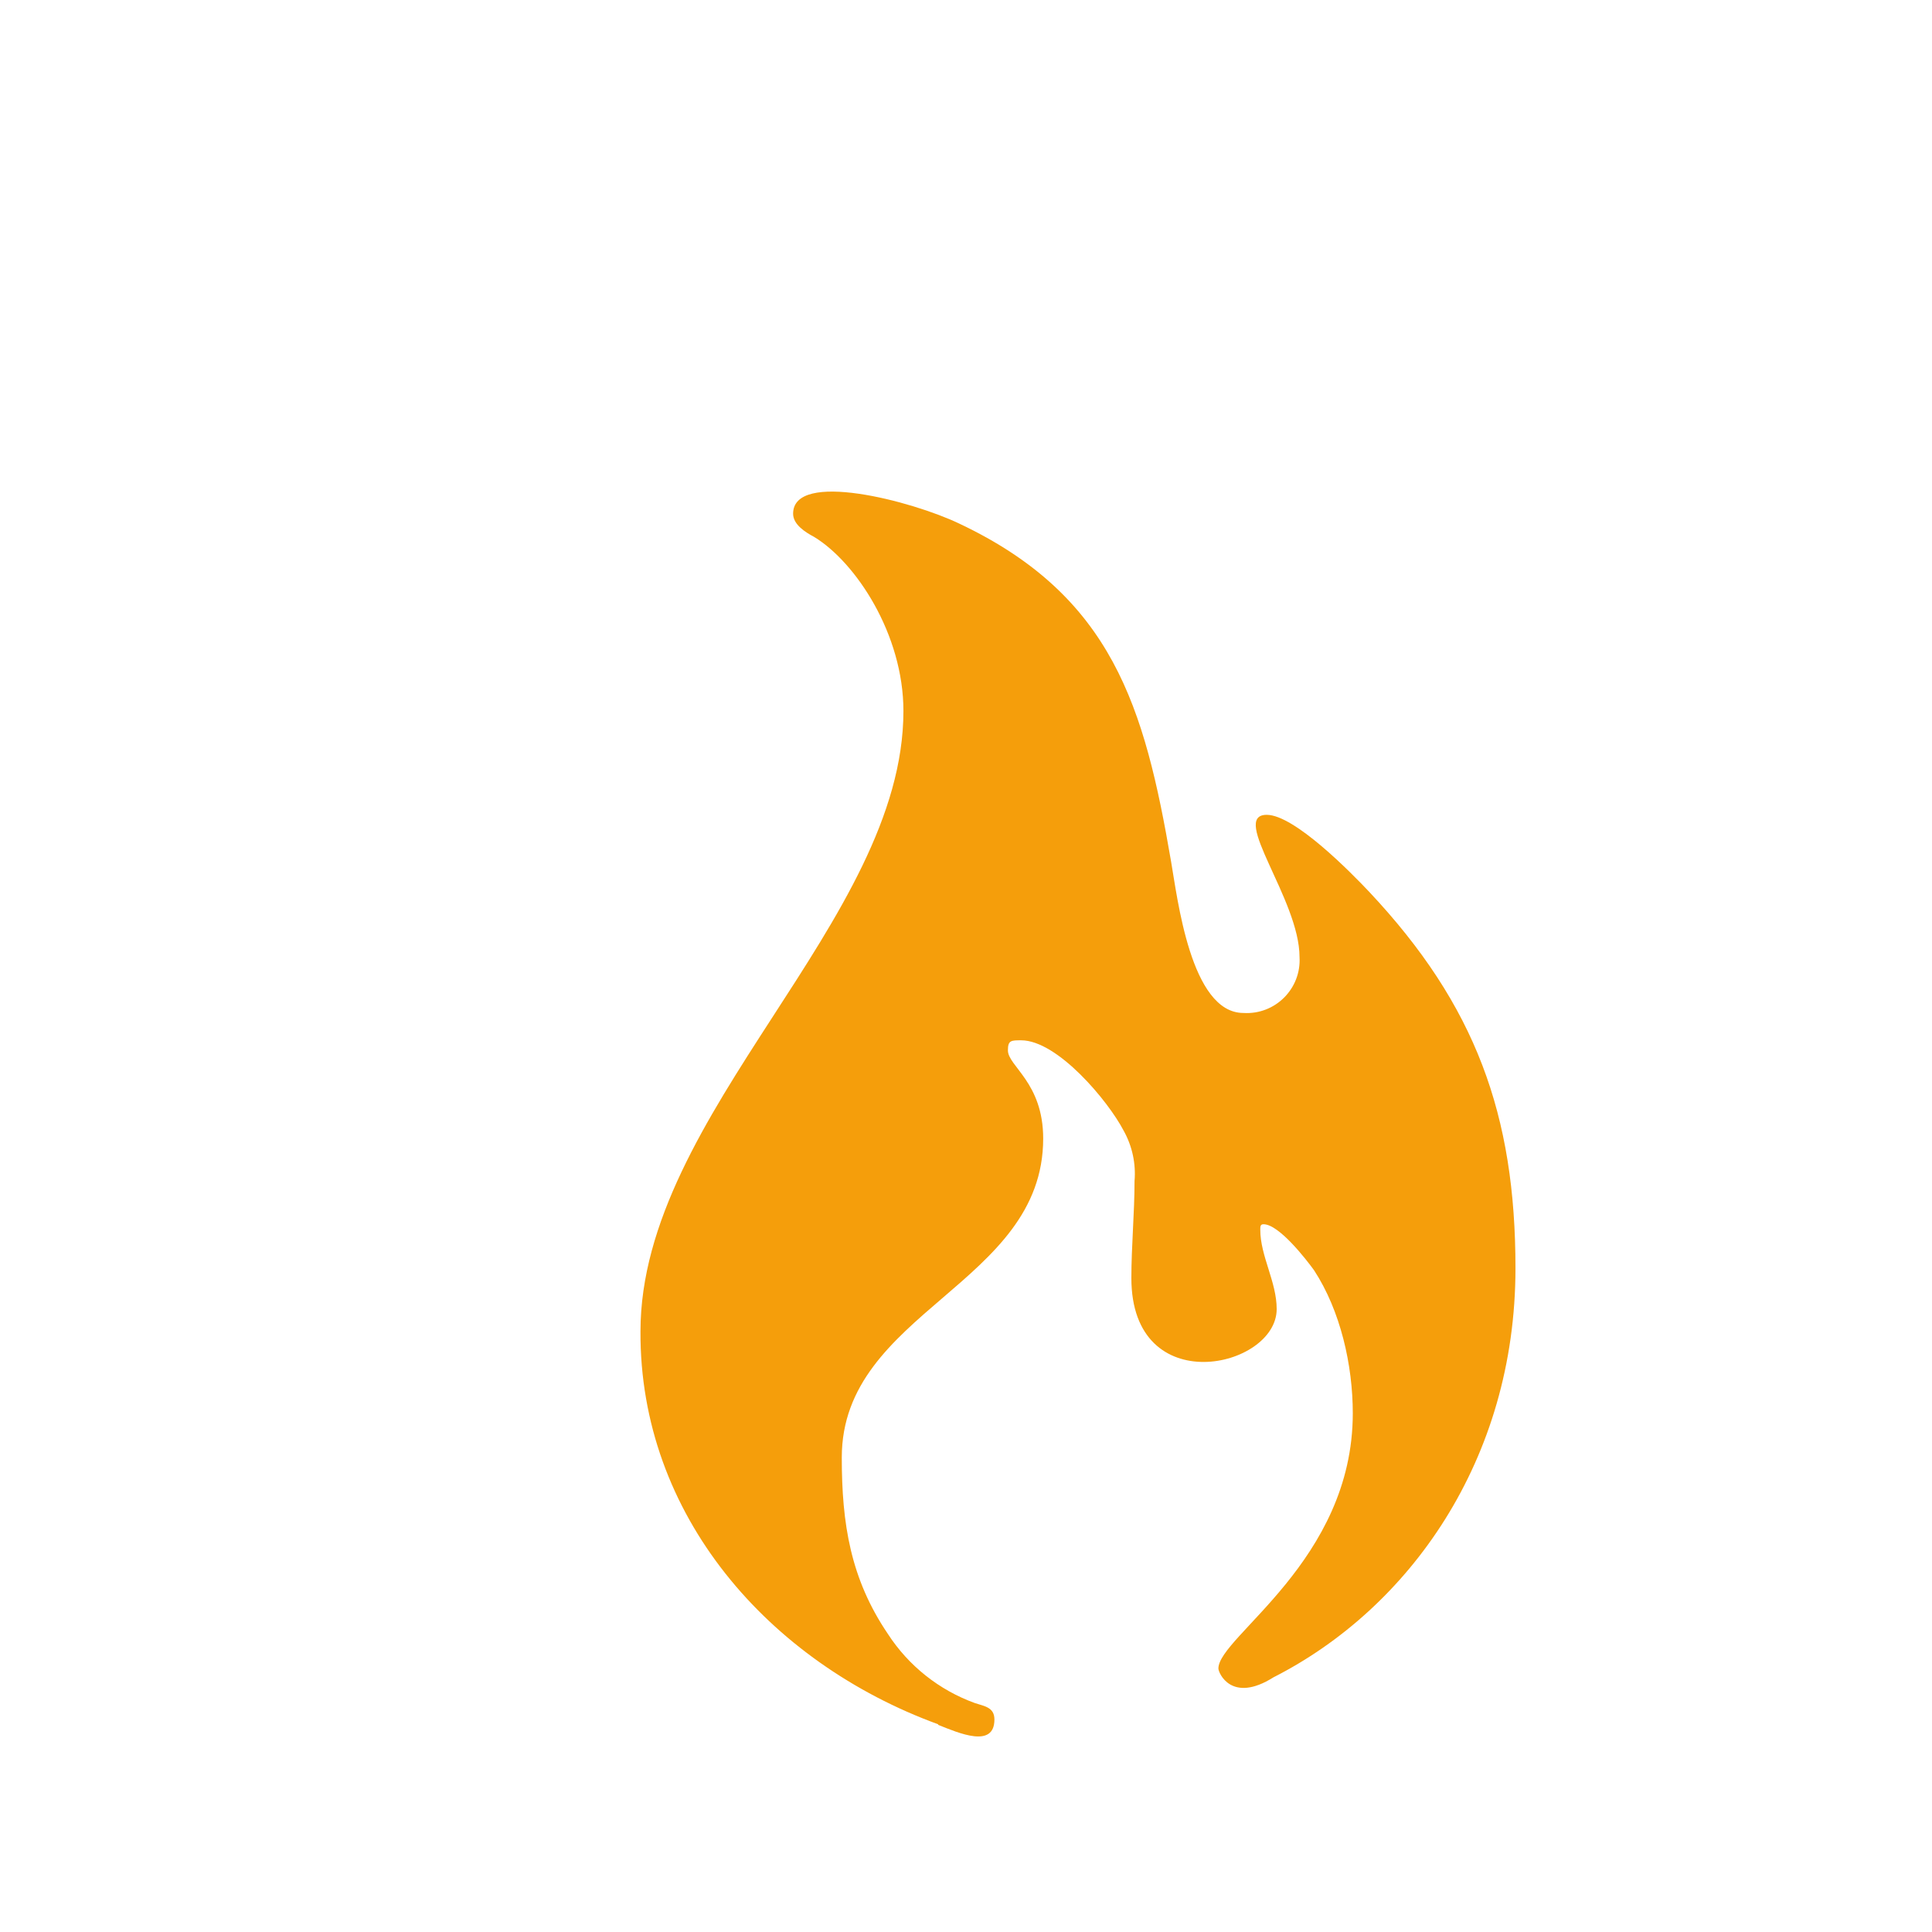 <svg data-name="Layer 1" width="400px" height="400px" viewBox="0 0 400 400" xmlns="http://www.w3.org/2000/svg" xmlns:bx="https://boxy-svg.com">
    <title>Burney favicon</title>
    <path d="M 194.274 357.127 C 198.528 358.826 205.884 362.04 205.884 355.997 C 205.884 353.457 203.803 353.257 201.832 352.599 C 194.425 349.913 188.096 344.882 183.813 338.268 C 176.071 326.841 174.282 315.429 174.282 301.756 C 174.282 271.485 215.981 266.009 215.981 235.722 C 215.981 224.128 208.677 220.733 208.677 217.465 C 208.677 215.384 209.335 215.384 211.416 215.384 C 218.956 215.384 229.435 227.944 232.631 234.079 C 234.413 237.261 235.202 240.904 234.894 244.54 C 234.894 251.15 234.238 257.941 234.238 264.622 C 234.238 290.091 264.324 283.299 264.324 271.029 C 264.324 265.37 260.929 260.076 260.929 254.599 C 260.929 253.941 260.929 253.467 261.603 253.467 C 264.799 253.467 270.457 260.77 272.064 262.997 C 277.541 271.395 280.08 282.623 280.08 292.61 C 280.08 323.171 252.256 338.834 252.256 345.444 C 252.256 346.374 254.994 352.745 263.666 347.268 C 291.69 333.03 313.762 302.359 313.762 262.559 C 313.762 230.866 305.546 208.137 283.476 184.641 C 279.824 180.769 268.012 168.701 262.261 168.701 C 254.519 168.701 269.053 186.246 269.053 198.132 C 269.448 204.698 264.007 210.132 257.441 209.725 C 246.488 209.725 243.766 185.772 242.451 178.324 C 236.975 146.428 230.366 123.425 198.636 108.42 C 188.833 103.71 164.205 97.282 164.205 106.357 C 164.205 108.62 166.761 110.209 168.549 111.157 C 177.222 116.434 187.045 131.349 187.045 147.197 C 187.045 190.684 132.604 230.391 132.604 275.668 C 132.42 313.678 159.111 344.147 194.2 356.981 L 194.274 357.127 Z" fill="#f59e0b" style=""></path>
</svg>